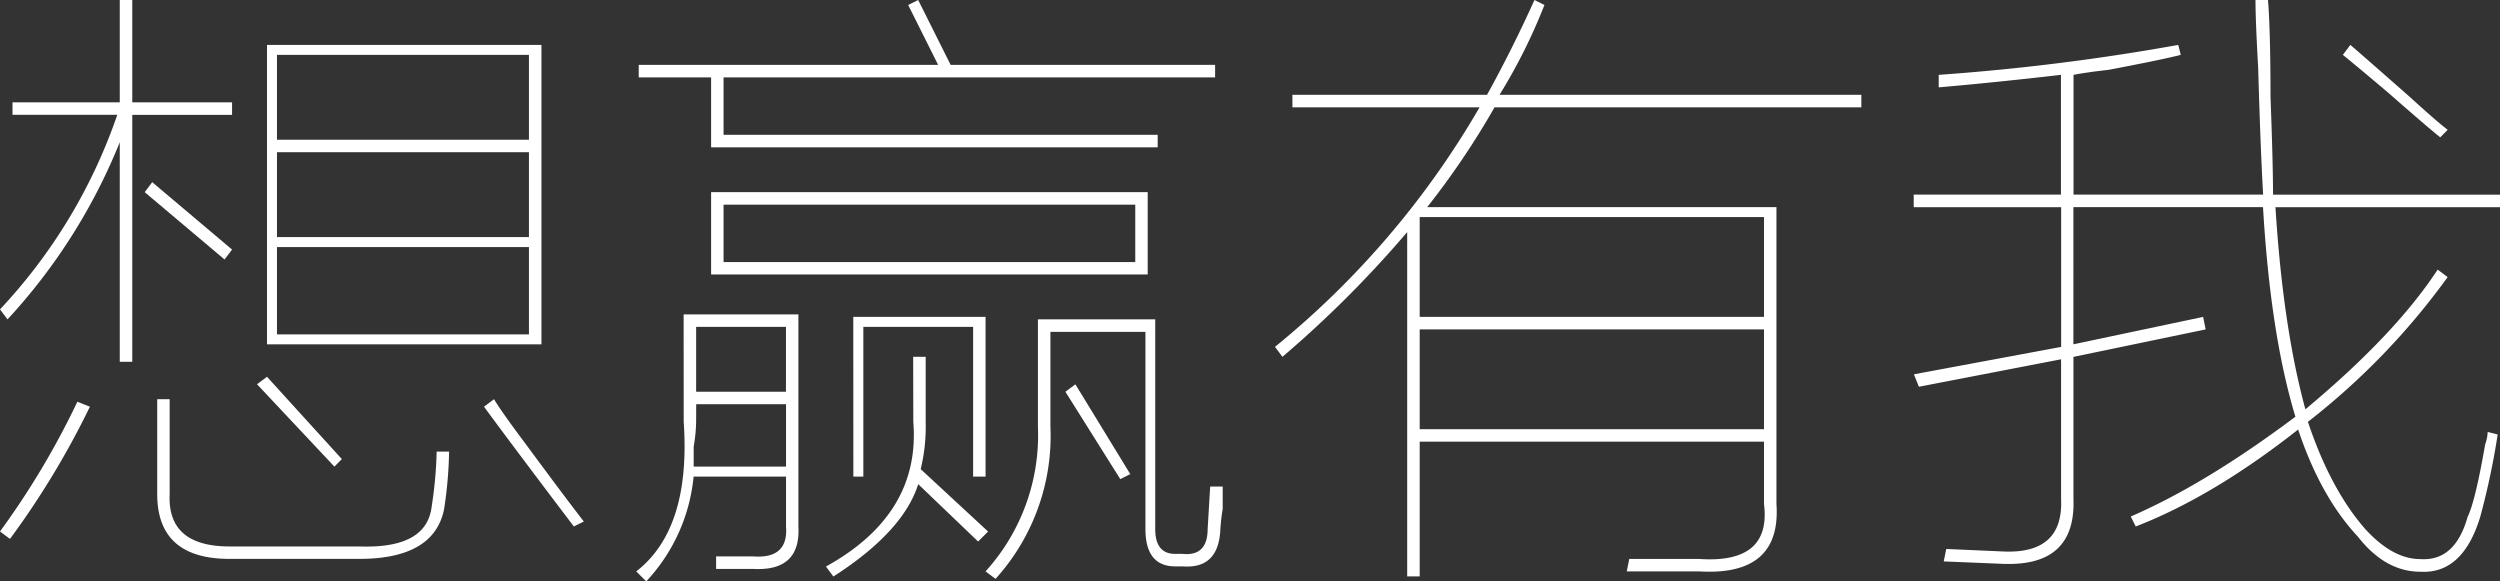 <svg xmlns="http://www.w3.org/2000/svg" viewBox="0 0 375.75 87.38"><rect x="0" y="0" width="375.75" height="87.38" fill="#333333" stroke="none"/><defs><style>.cls-1{fill:#fff;}</style></defs><title>tt2</title><g id="图层_2" data-name="图层 2"><g id="图层_1-2" data-name="图层 1"><path class="cls-1" d="M1.88,15.38H18V0h1.88V15.38h15v1.88h-15V54.38H18v-33A87,87,0,0,1,1.13,48L0,46.5A81.18,81.18,0,0,0,17.63,17.25H1.88ZM0,79.88a120.93,120.93,0,0,0,11.63-19.5l1.88.75A126.21,126.21,0,0,1,1.5,81Zm21.75-51,1.13-1.5,12,10.13L33.75,39ZM23.63,60H25.5V74.25q-.38,7.88,9,7.88H54q10.13.37,10.88-6a62.26,62.26,0,0,0,.75-8.25H67.5a63.66,63.66,0,0,1-.75,8.63Q65.25,84,54,84H34.5q-10.88,0-10.87-9.75Zm15-2.25,1.5-1.12L51.38,69l-1.12,1.13Zm1.5-51H81.38v45H40.13ZM79.5,8.25H41.63V21H79.5ZM41.63,22.88V35.63H79.5V22.88Zm0,27.38H79.5V37.13H41.63ZM72.75,61.13,74.25,60q1.13,1.88,4.5,6.38,6.37,8.63,9,12l-1.5.75Q76.87,66.75,72.75,61.13Z"/><path class="cls-1" d="M102.75,47.25H120V79.13q.37,6.75-6.75,6.38h-5.62V83.63h5.63q5.25.37,4.88-4.5v-7.5H104.25a26.75,26.75,0,0,1-7.12,15.75l-1.5-1.5q8.24-6.38,7.13-22.5ZM136.5.75,138,0l4.88,9.75h39.75v1.88H108.75v8.63H174v1.88H106.88V11.63H96V9.75h45ZM104.63,63.38a24,24,0,0,1-.37,3.75v3h13.88V60.75h-13.5Zm0-14.25v9.75h13.5V49.13Zm2.25-20.25H172.5V41.25H106.88Zm63.75,1.88H108.75v8.63h61.88ZM137.25,53.63h1.88v9.75a27,27,0,0,1-.75,7.13l10.13,9.38-1.5,1.5-9-8.62q-2.25,7.13-12.75,13.88l-1.12-1.5q14.25-7.87,13.13-21.75Zm-9-6h19.88v24h-1.87V49.13h-16.5v22.5h-1.5ZM156,64.13V48h17.63V79.5c0,2.5,1,3.75,3,3.75h1.13q3.74.37,3.75-3.75l.38-6.37h1.88V76.5a31.33,31.33,0,0,0-.37,3.38q-.38,5.63-5.62,5.25h-1.12q-4.5,0-4.5-5.62V49.88H157.88V64.13A32,32,0,0,1,149.63,87l-1.5-1.12A30.48,30.48,0,0,0,156,64.13Zm4.13-5.25,1.5-1.12,8.25,13.5-1.5.75Z"/><path class="cls-1" d="M194.25,14.25H223.5Q227.24,7.5,230.63,0l1.5.75a84.23,84.23,0,0,1-6.75,13.5h54.38v1.88H224.63a121,121,0,0,1-10.12,15H267V75.75q.75,10.87-11.62,10.13H244.5l.38-1.87h10.5q10.87.75,9.75-8.25V66.38H213.38V86.63H211.5V34.88a166.09,166.09,0,0,1-18.75,18.75l-1.12-1.5a131,131,0,0,0,30.75-36H194.25Zm19.13,18.38v15h51.75v-15Zm0,16.88v15h51.75v-15Z"/><path class="cls-1" d="M287.63,29.25h22.13v-18q-9.76,1.13-18.37,1.88V11.25a336.73,336.73,0,0,0,36-4.5l.38,1.5q-3,.76-10.87,2.25-3.37.38-5.25.75v18h28.5q-.38-6.37-.75-19.12Q339,3,339,0h1.88q.37,4.5.38,14.63.37,9.76.38,14.63h34.13v1.88H342q1.13,18,4.5,30.38,13.5-11.25,19.88-21l1.5,1.13a106.55,106.55,0,0,1-21,21.75q3.38,10.13,8.63,16.13,4.12,4.5,8.25,4.5,5.25.37,7.13-6.37,1.13-2.25,2.63-10.87a6.27,6.27,0,0,0,.38-1.87l1.5.38a112.79,112.79,0,0,1-2.62,12.38q-2.63,8.62-9,8.25-5.26,0-9.37-5.25-5.62-6-9-16.12Q332.62,74.63,321,79.13l-.75-1.5q11.25-4.87,24.75-15-3.75-12.37-4.87-31.5h-28.5V51.75l19.5-4.12.38,1.88-19.87,4.13V75q.37,10.13-10.5,9.75l-9-.37.38-1.87,8.63.38q9,.37,8.63-7.87V54l-21.37,4.13-.75-1.87,22.13-4.12v-21H287.63Zm64.5-21,1.13-1.5q2.62,2.25,9,7.88,4.12,3.75,5.63,4.88l-1.12,1.13q-1.88-1.49-7.87-6.75Q354,9.75,352.13,8.25Z"/></g></g></svg>